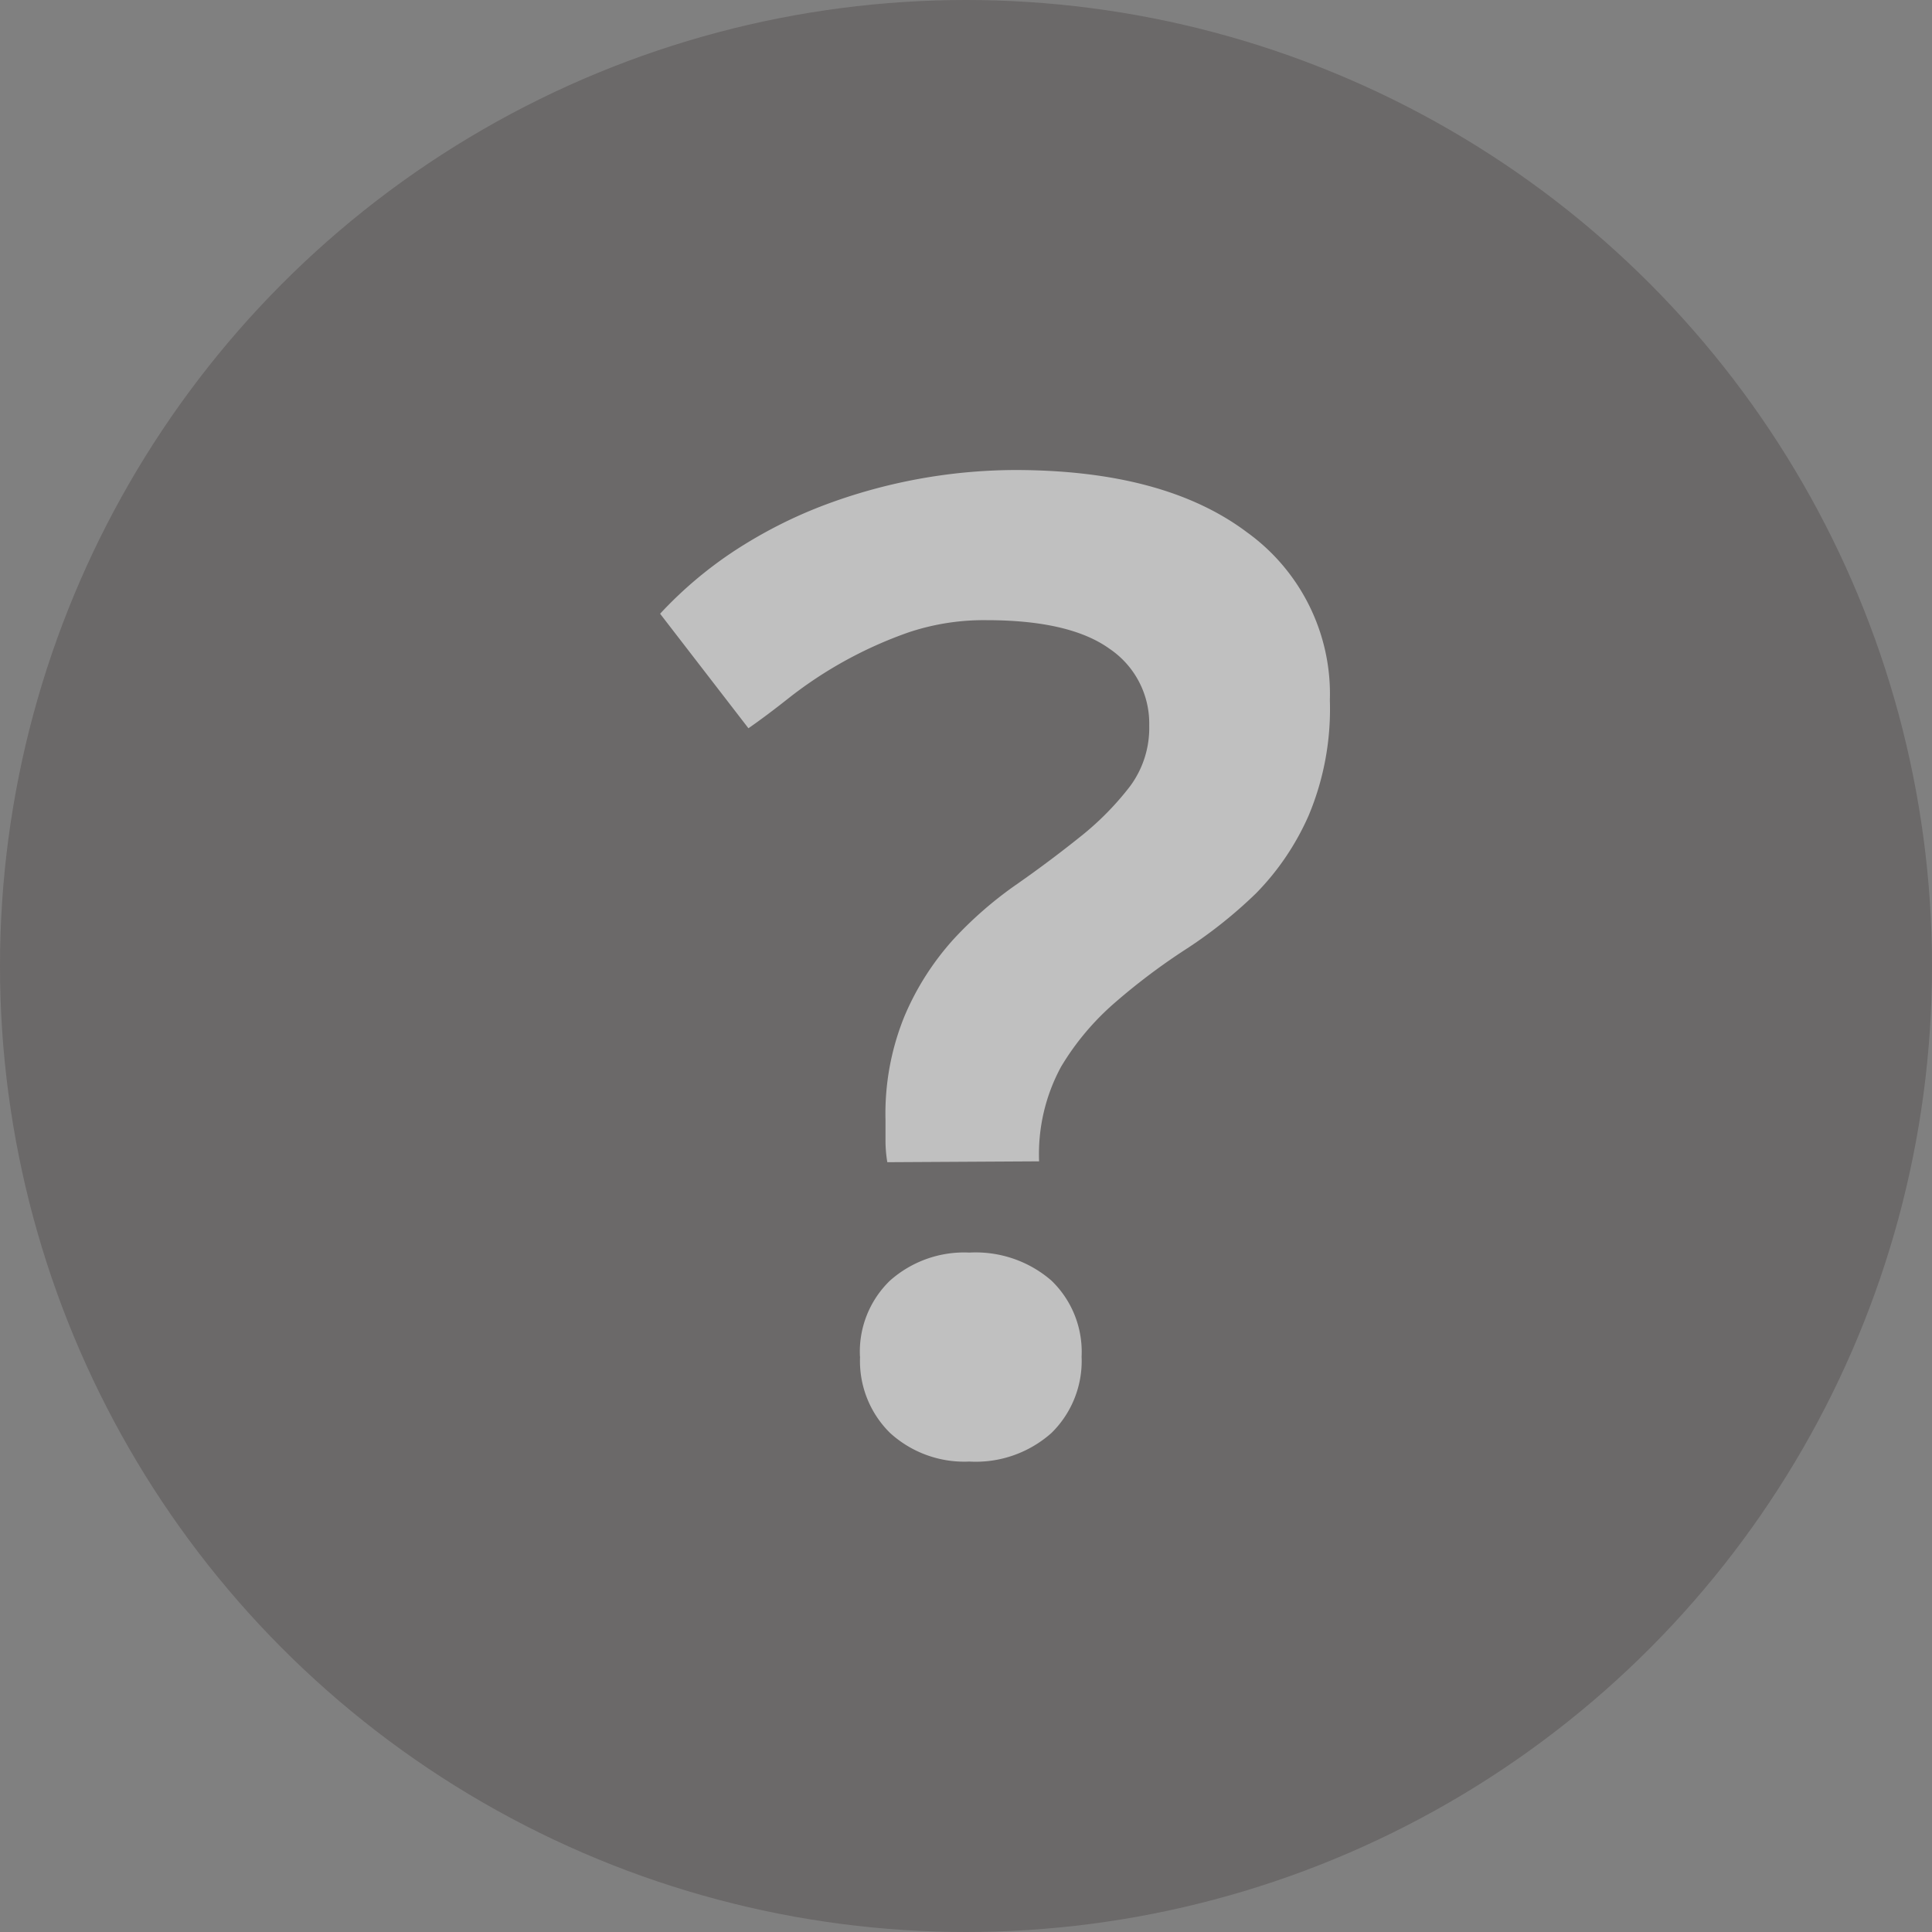 <svg xmlns="http://www.w3.org/2000/svg" width="18" height="18" viewBox="0 0 18 18">
    <rect x="0" y="0" width="18" height="18" fill="#808080" stroke="none"/>
    <g fill="none" fill-rule="evenodd" opacity=".5">
        <circle cx="9" cy="9" r="9" fill="#565151"/>
        <path fill="#FFF" d="M8.267 10.829a1.23 1.23 0 0 1-.017-.197v-.198a2.4 2.4 0 0 1 .178-.969c.11-.26.262-.498.45-.708a3.6 3.6 0 0 1 .6-.522c.213-.149.412-.299.6-.45a2.7 2.7 0 0 0 .45-.459.912.912 0 0 0 .179-.567.839.839 0 0 0-.369-.714c-.247-.178-.63-.267-1.147-.267a2.208 2.208 0 0 0-.727.114 3.882 3.882 0 0 0-1.108.606c-.145.115-.272.21-.383.287L6.15 5.718c.207-.223.44-.42.694-.587.259-.169.534-.31.822-.42a5.1 5.1 0 0 1 1.792-.332c.927.001 1.647.194 2.161.581.5.36.79.946.771 1.562.012.37-.055.736-.198 1.077-.119.27-.285.516-.492.726a4.31 4.31 0 0 1-.661.525 5.902 5.902 0 0 0-.65.49c-.199.172-.37.375-.504.6-.146.27-.216.573-.204.88l-1.414.008zm-.255 1.81a.92.92 0 0 1 .28-.708c.203-.18.468-.274.74-.261.279-.015.553.078.764.261a.921.921 0 0 1 .281.708.94.94 0 0 1-.28.711c-.21.187-.485.283-.766.267a1.026 1.026 0 0 1-.739-.267.94.94 0 0 1-.279-.711h-.002z"/>
    </g>
</svg>
